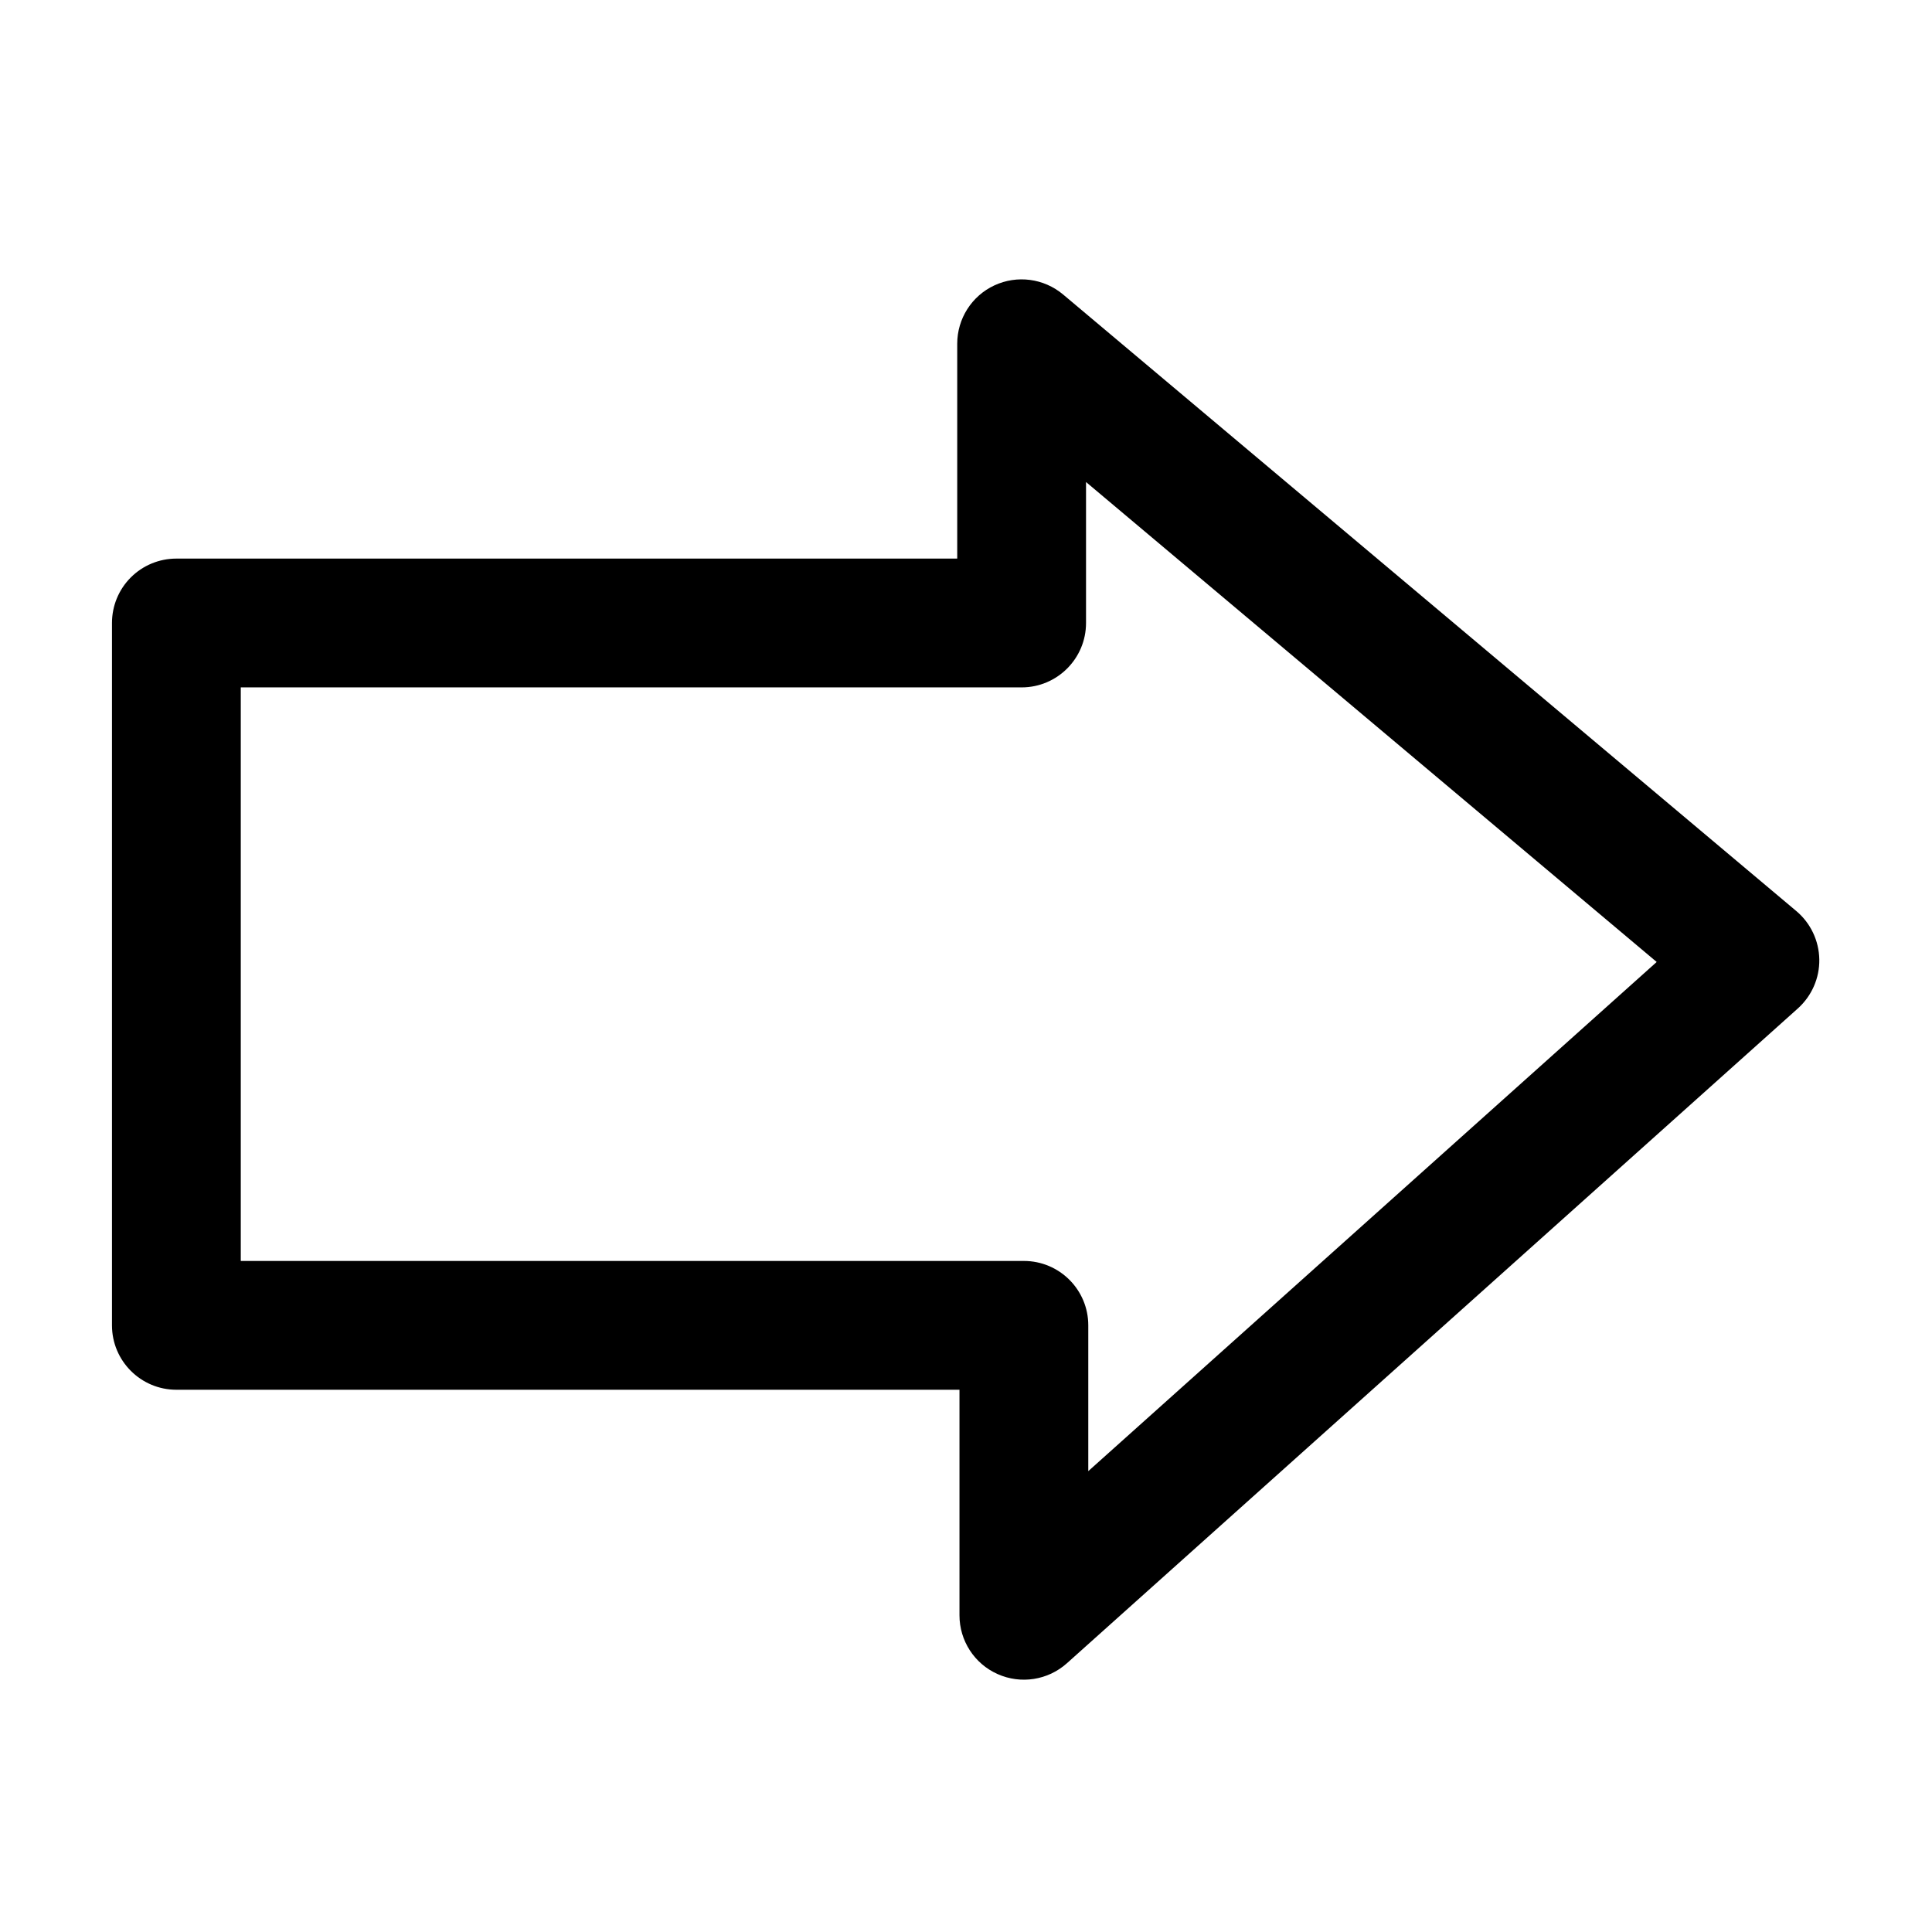 <svg width="24" height="24" viewBox="0 0 24 24" fill="none" xmlns="http://www.w3.org/2000/svg">
<path fill-rule="evenodd" clip-rule="evenodd" d="M12.353 3.545C12.635 3.414 12.967 3.458 13.206 3.658L22.315 11.318C22.492 11.467 22.596 11.686 22.6 11.918C22.604 12.15 22.506 12.372 22.334 12.527L13.253 20.662C13.018 20.872 12.681 20.925 12.393 20.796C12.104 20.668 11.919 20.381 11.919 20.066L11.919 17.264L2.191 17.264C1.749 17.264 1.391 16.905 1.391 16.464L1.391 7.739C1.391 7.526 1.475 7.323 1.625 7.173C1.775 7.023 1.978 6.939 2.191 6.939L11.891 6.939L11.891 4.27C11.891 3.959 12.071 3.676 12.353 3.545ZM13.491 5.988L13.491 7.739C13.491 8.18 13.133 8.539 12.691 8.539L2.991 8.539L2.991 15.664L12.719 15.664C13.161 15.664 13.519 16.022 13.519 16.464L13.519 18.275L20.58 11.95L13.491 5.988Z" fill="black"/>
</svg>
